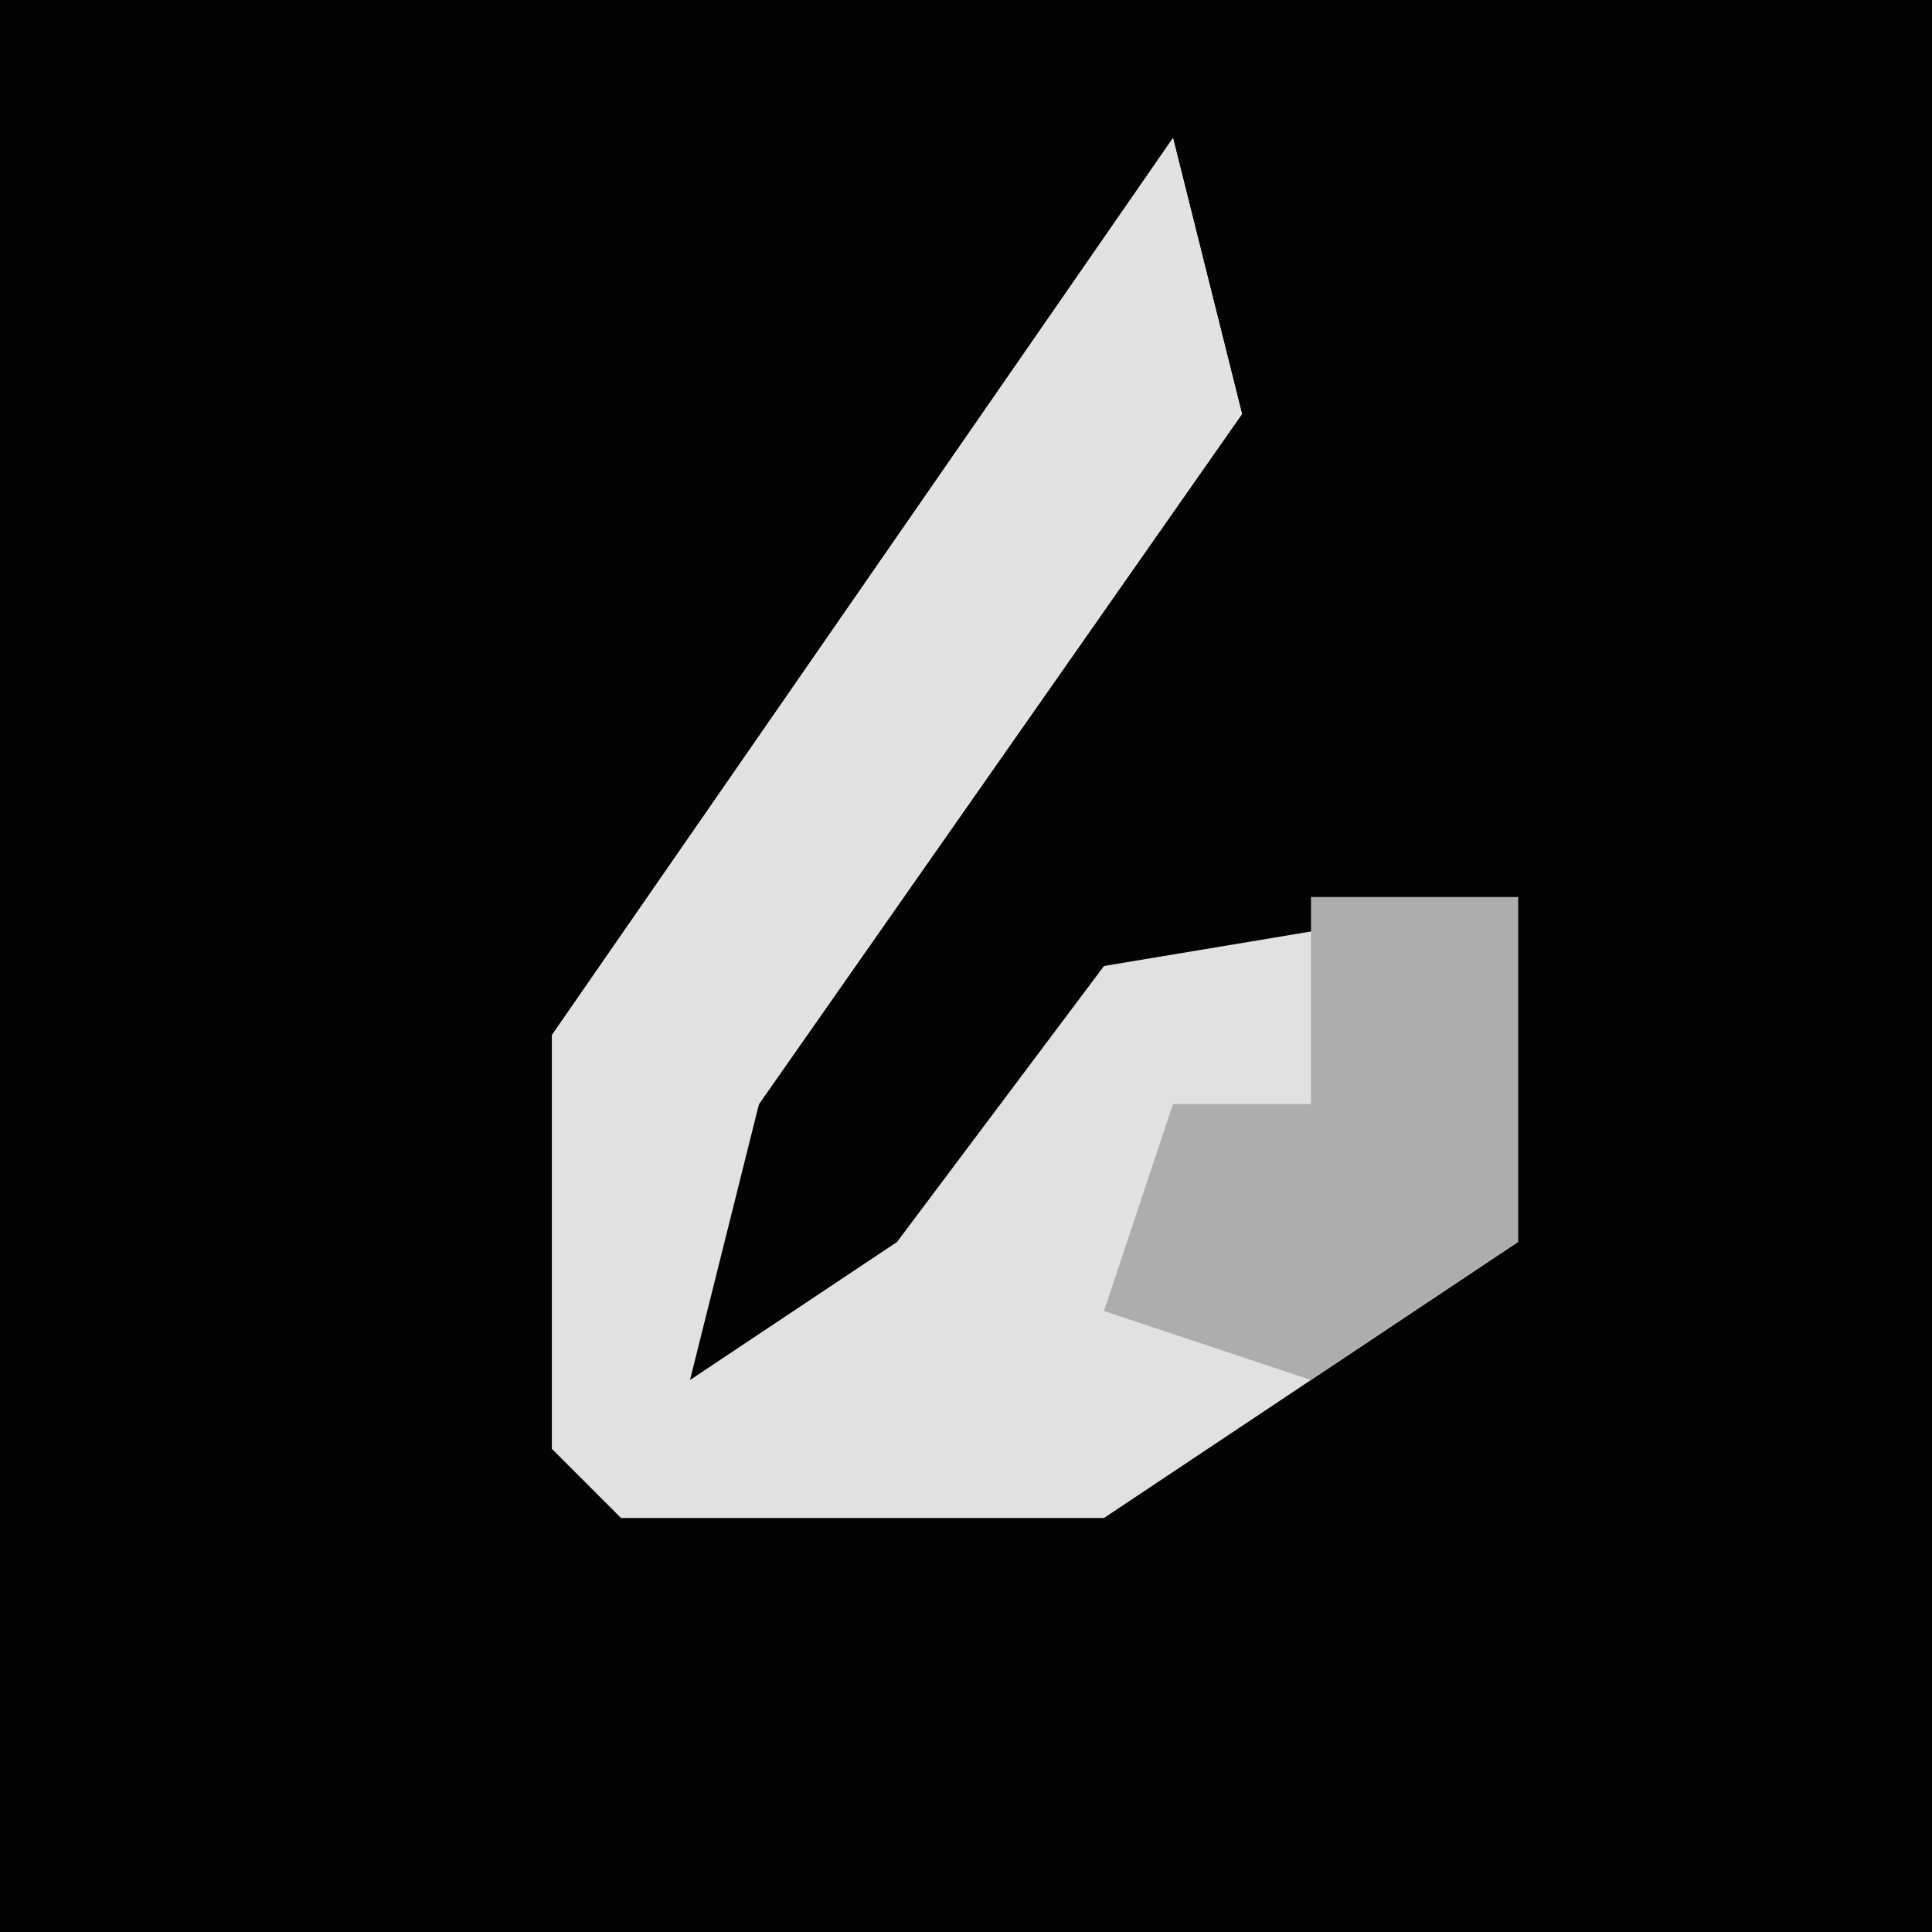 <?xml version="1.0" encoding="UTF-8"?>
<svg version="1.1" xmlns="http://www.w3.org/2000/svg" width="28" height="28">
<path d="M0,0 L28,0 L28,28 L0,28 Z " fill="#030303" transform="translate(0,0)"/>
<path d="M0,0 L1,4 L-6,14 L-7,18 L-4,16 L-1,12 L5,11 L5,16 L-1,20 L-8,20 L-9,19 L-9,13 Z " fill="#E1E1E1" transform="translate(17,2)"/>
<path d="M0,0 L1,4 L-6,14 L-8,19 L-9,19 L-9,13 Z " fill="#E2E2E2" transform="translate(17,2)"/>
<path d="M0,0 L3,0 L3,5 L0,7 L-3,6 L-2,3 L0,3 Z " fill="#ADADAD" transform="translate(19,13)"/>
</svg>
